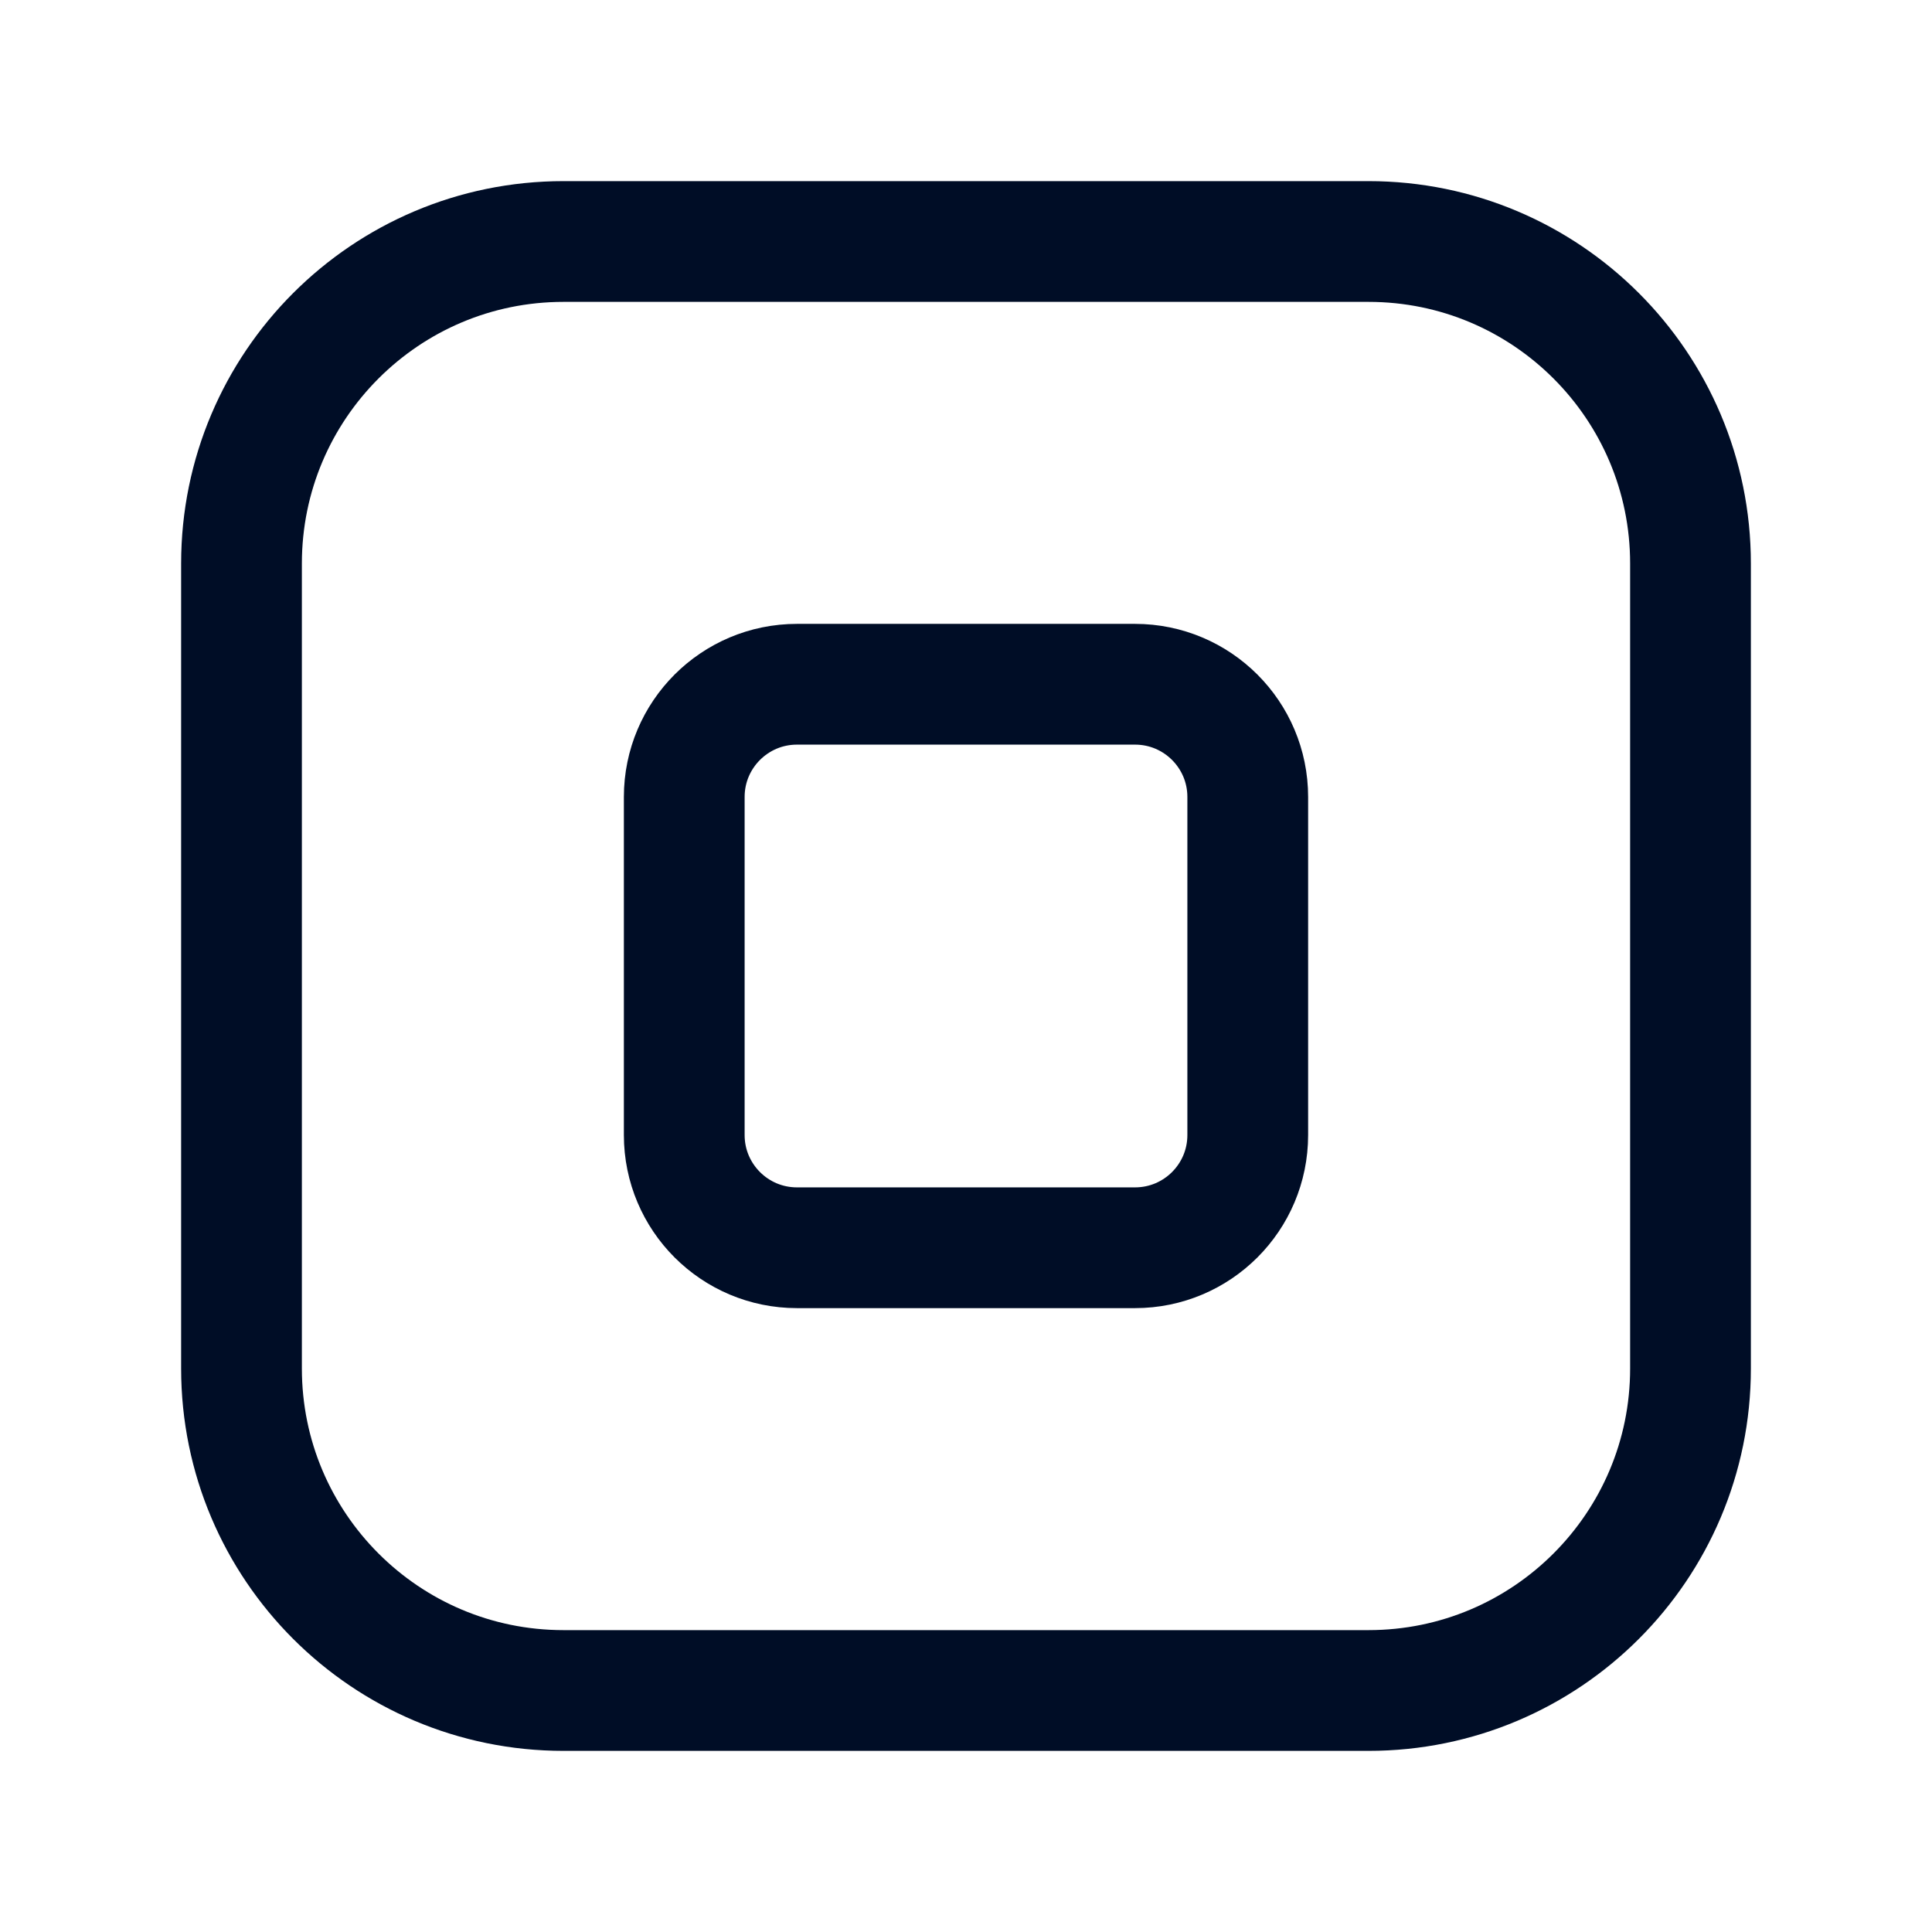<svg
  width="24"
  height="24"
  viewBox="0 0 24 24"
  fill="none"
  xmlns="http://www.w3.org/2000/svg"
>
  <path
    d="M17 3H7C4.791 3 3 4.791 3 7V17C3 19.209 4.791 21 7 21H17C19.209 21 21 19.209 21 17V7C21 4.791 19.209 3 17 3Z"
    stroke="#000D26"
    stroke-width="1.5"
    stroke-linecap="round"
    stroke-linejoin="round"
  />
  <path
    d="M14.1 8.5H9.9C9.127 8.5 8.5 9.127 8.5 9.9V14.1C8.5 14.873 9.127 15.5 9.9 15.5H14.1C14.873 15.5 15.5 14.873 15.5 14.1V9.9C15.5 9.127 14.873 8.5 14.1 8.5Z"
    stroke="#000D26"
    stroke-width="1.5"
    stroke-linecap="round"
    stroke-linejoin="round"
  />
</svg>
